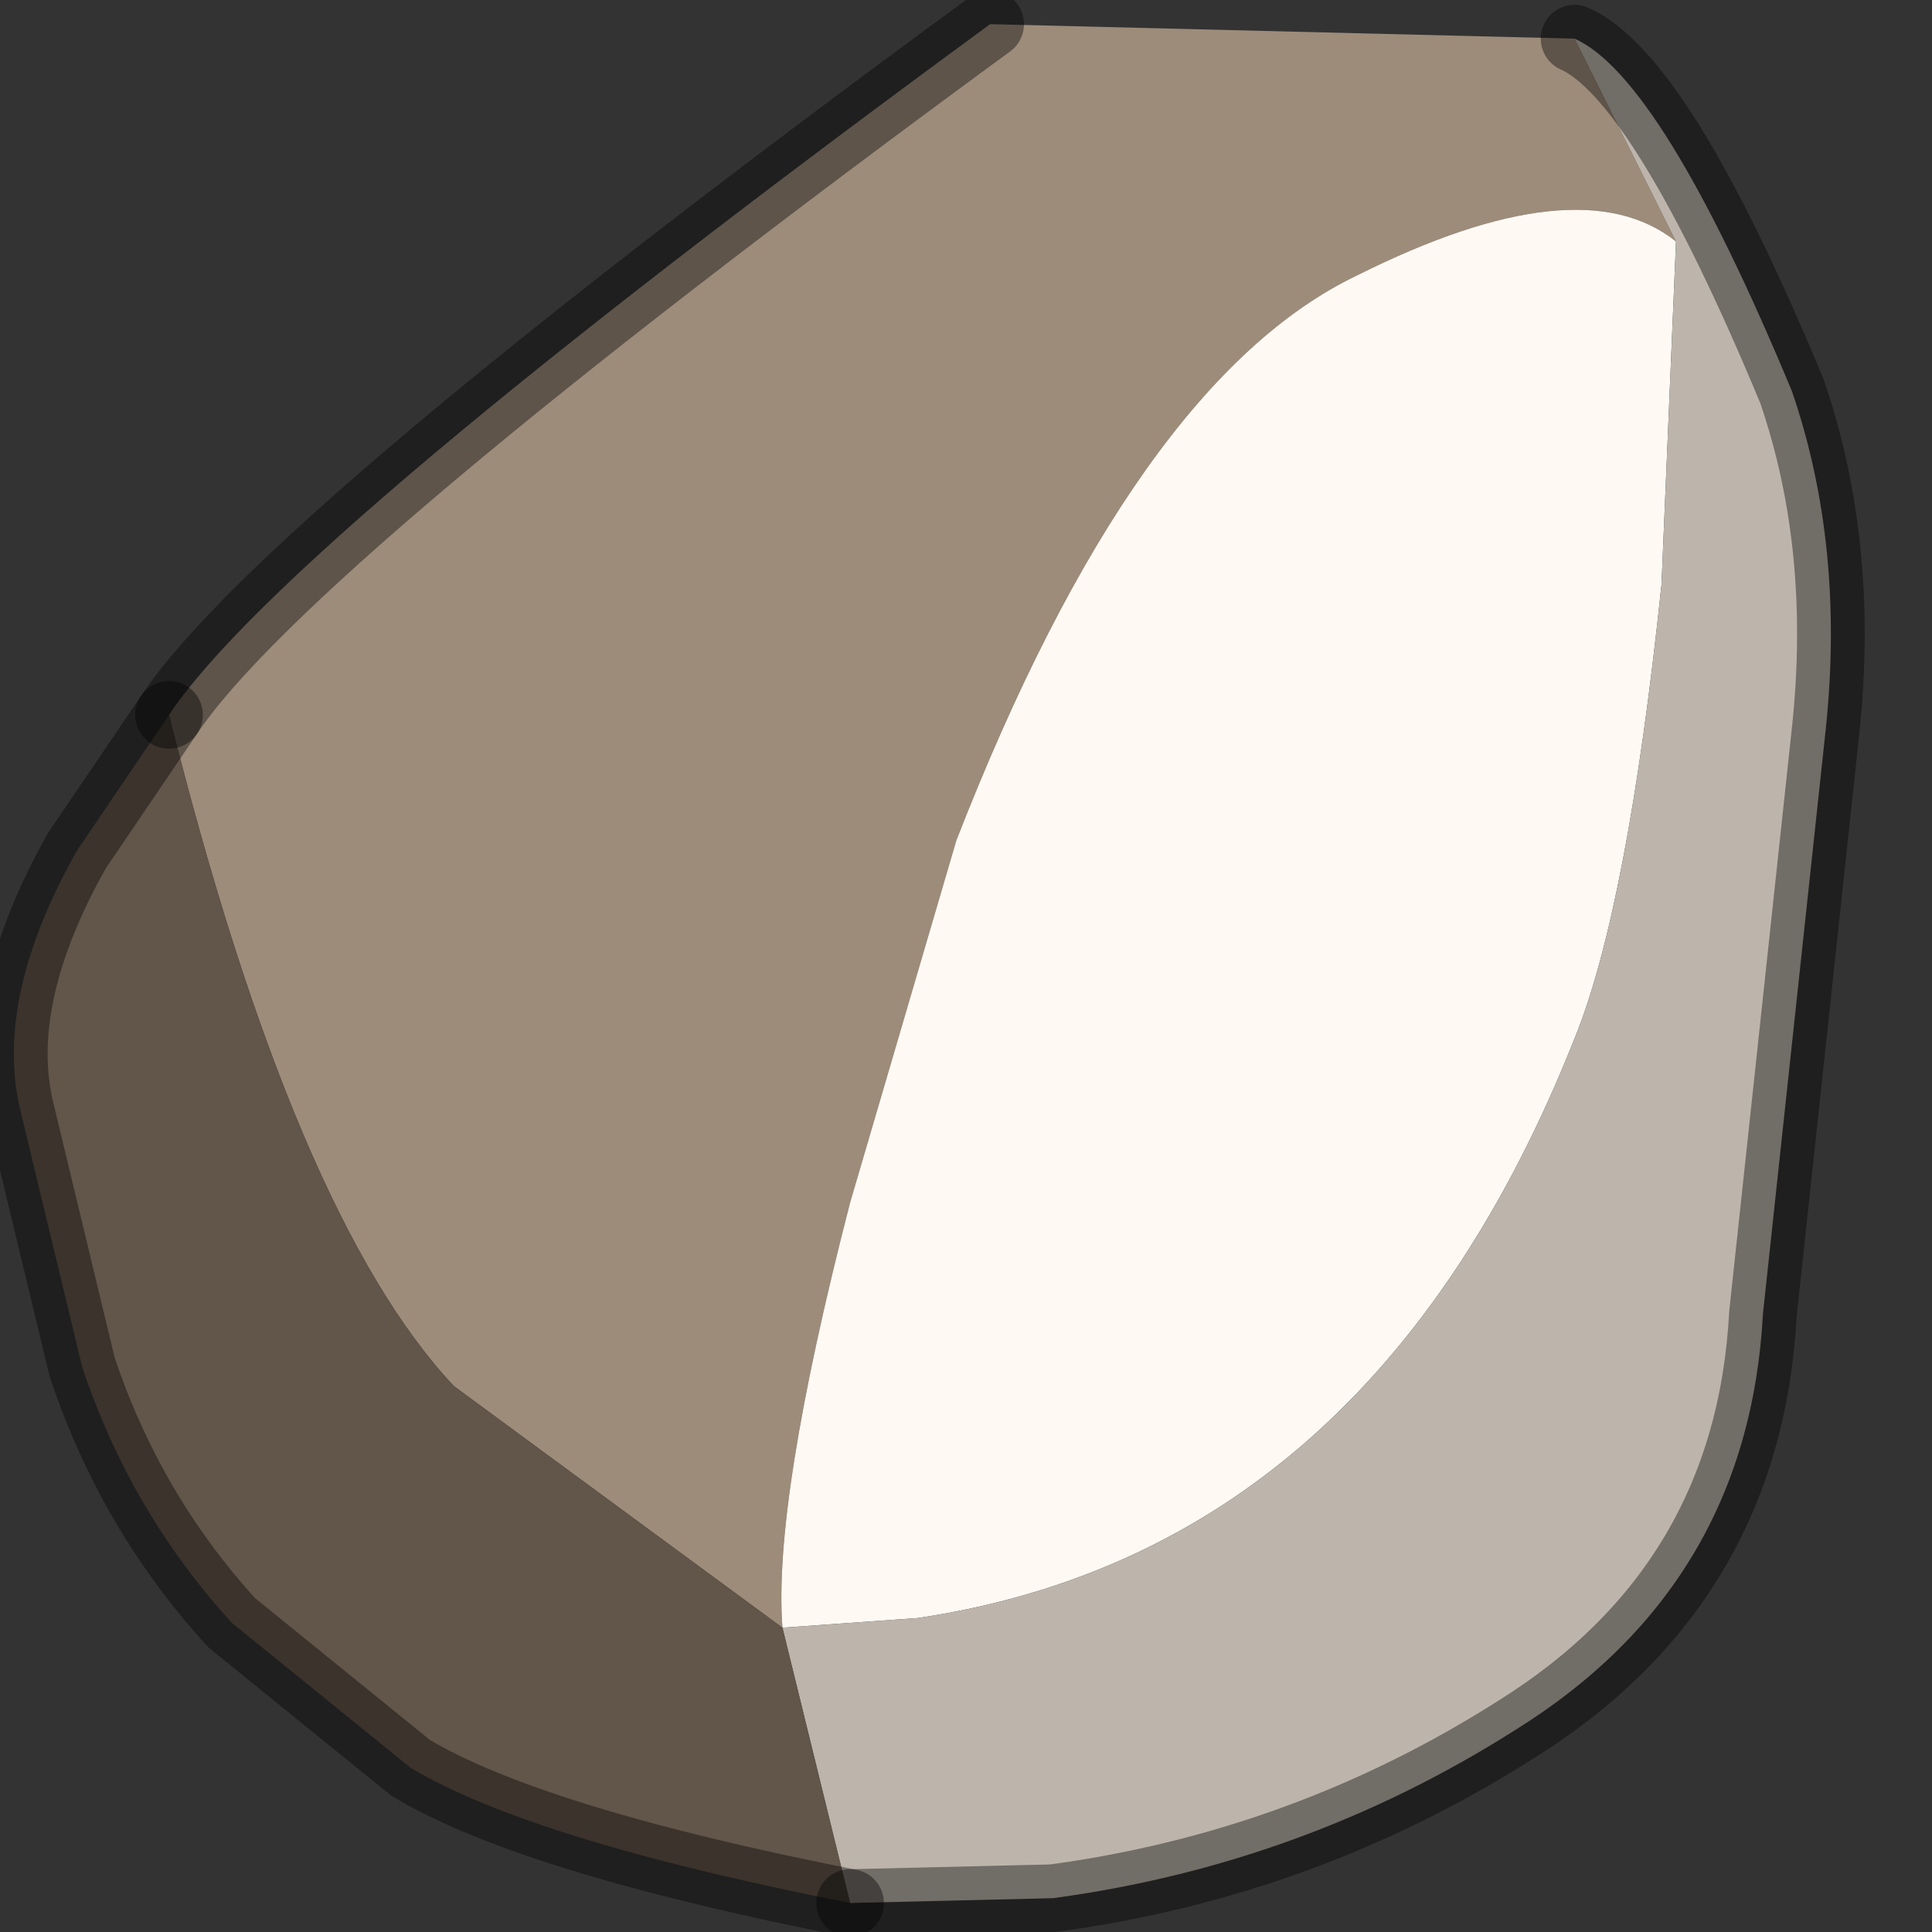<?xml version="1.0" encoding="utf-8"?>
<svg version="1.1" id="Layer_1"
xmlns="http://www.w3.org/2000/svg"
xmlns:xlink="http://www.w3.org/1999/xlink"
width="20px" height="20px"
xml:space="preserve">
<rect width="100%" height="100%" fill="#333333" stroke="none"/>
<g id="PathID_1544" transform="matrix(1, 0, 0, 1, 9.6, 9.55)">
<path style="fill:#9D8C7A;fill-opacity:1" d="M4.45 -6.7Q2.15 -5.6 0.3 -0.85L-0.8 2.9Q-1.6 6 -1.5 7.3L-4.9 4.8Q-6.55 3.05 -7.85 -2.15Q-6.65 -3.95 0.65 -9.3L6.7 -9.15L7.75 -7.05Q6.75 -7.85 4.45 -6.7" />
<path style="fill:#FFF9F3;fill-opacity:1" d="M7.75 -7.05L7.6 -3.5Q7.25 -0.15 6.7 1.2Q4.6 6.5 -0.1 7.2L-1.5 7.3Q-1.6 6 -0.8 2.9L0.3 -0.85Q2.15 -5.6 4.45 -6.7Q6.75 -7.85 7.75 -7.05" />
<path style="fill:#BDB5AC;fill-opacity:1" d="M8.95 -5.5Q9.5 -3.9 9.3 -2L8.65 4.05Q8.5 6.85 6.1 8.35Q3.9 9.75 1.3 10.1L-0.8 10.15L-1.5 7.3L-0.1 7.2Q4.6 6.5 6.7 1.2Q7.25 -0.15 7.6 -3.5L7.75 -7.05L6.7 -9.15Q7.6 -8.75 8.95 -5.5" />
<path style="fill:#625549;fill-opacity:1" d="M-5.35 8.75L-7.2 7.25Q-8.25 6.1 -8.75 4.6L-9.4 1.9Q-9.65 0.75 -8.8 -0.75L-7.85 -2.15Q-6.55 3.05 -4.9 4.8L-1.5 7.3L-0.8 10.15Q-4.1 9.5 -5.35 8.75" />
<path style="fill:none;stroke-width:0.7;stroke-linecap:round;stroke-linejoin:miter;stroke-miterlimit:5;stroke:#000000;stroke-opacity:0.4" d="M-0.8 10.15L1.3 10.1Q3.9 9.75 6.1 8.35Q8.5 6.85 8.65 4.05L9.3 -2Q9.5 -3.9 8.95 -5.5Q7.6 -8.75 6.7 -9.15" />
<path style="fill:none;stroke-width:0.7;stroke-linecap:round;stroke-linejoin:miter;stroke-miterlimit:5;stroke:#000000;stroke-opacity:0.4" d="M0.65 -9.3Q-6.65 -3.95 -7.85 -2.15" />
<path style="fill:none;stroke-width:0.7;stroke-linecap:round;stroke-linejoin:miter;stroke-miterlimit:5;stroke:#000000;stroke-opacity:0.4" d="M-7.85 -2.15L-8.8 -0.75Q-9.65 0.75 -9.4 1.9L-8.75 4.6Q-8.25 6.1 -7.2 7.25L-5.35 8.75Q-4.1 9.5 -0.8 10.15" />
</g>
</svg>
